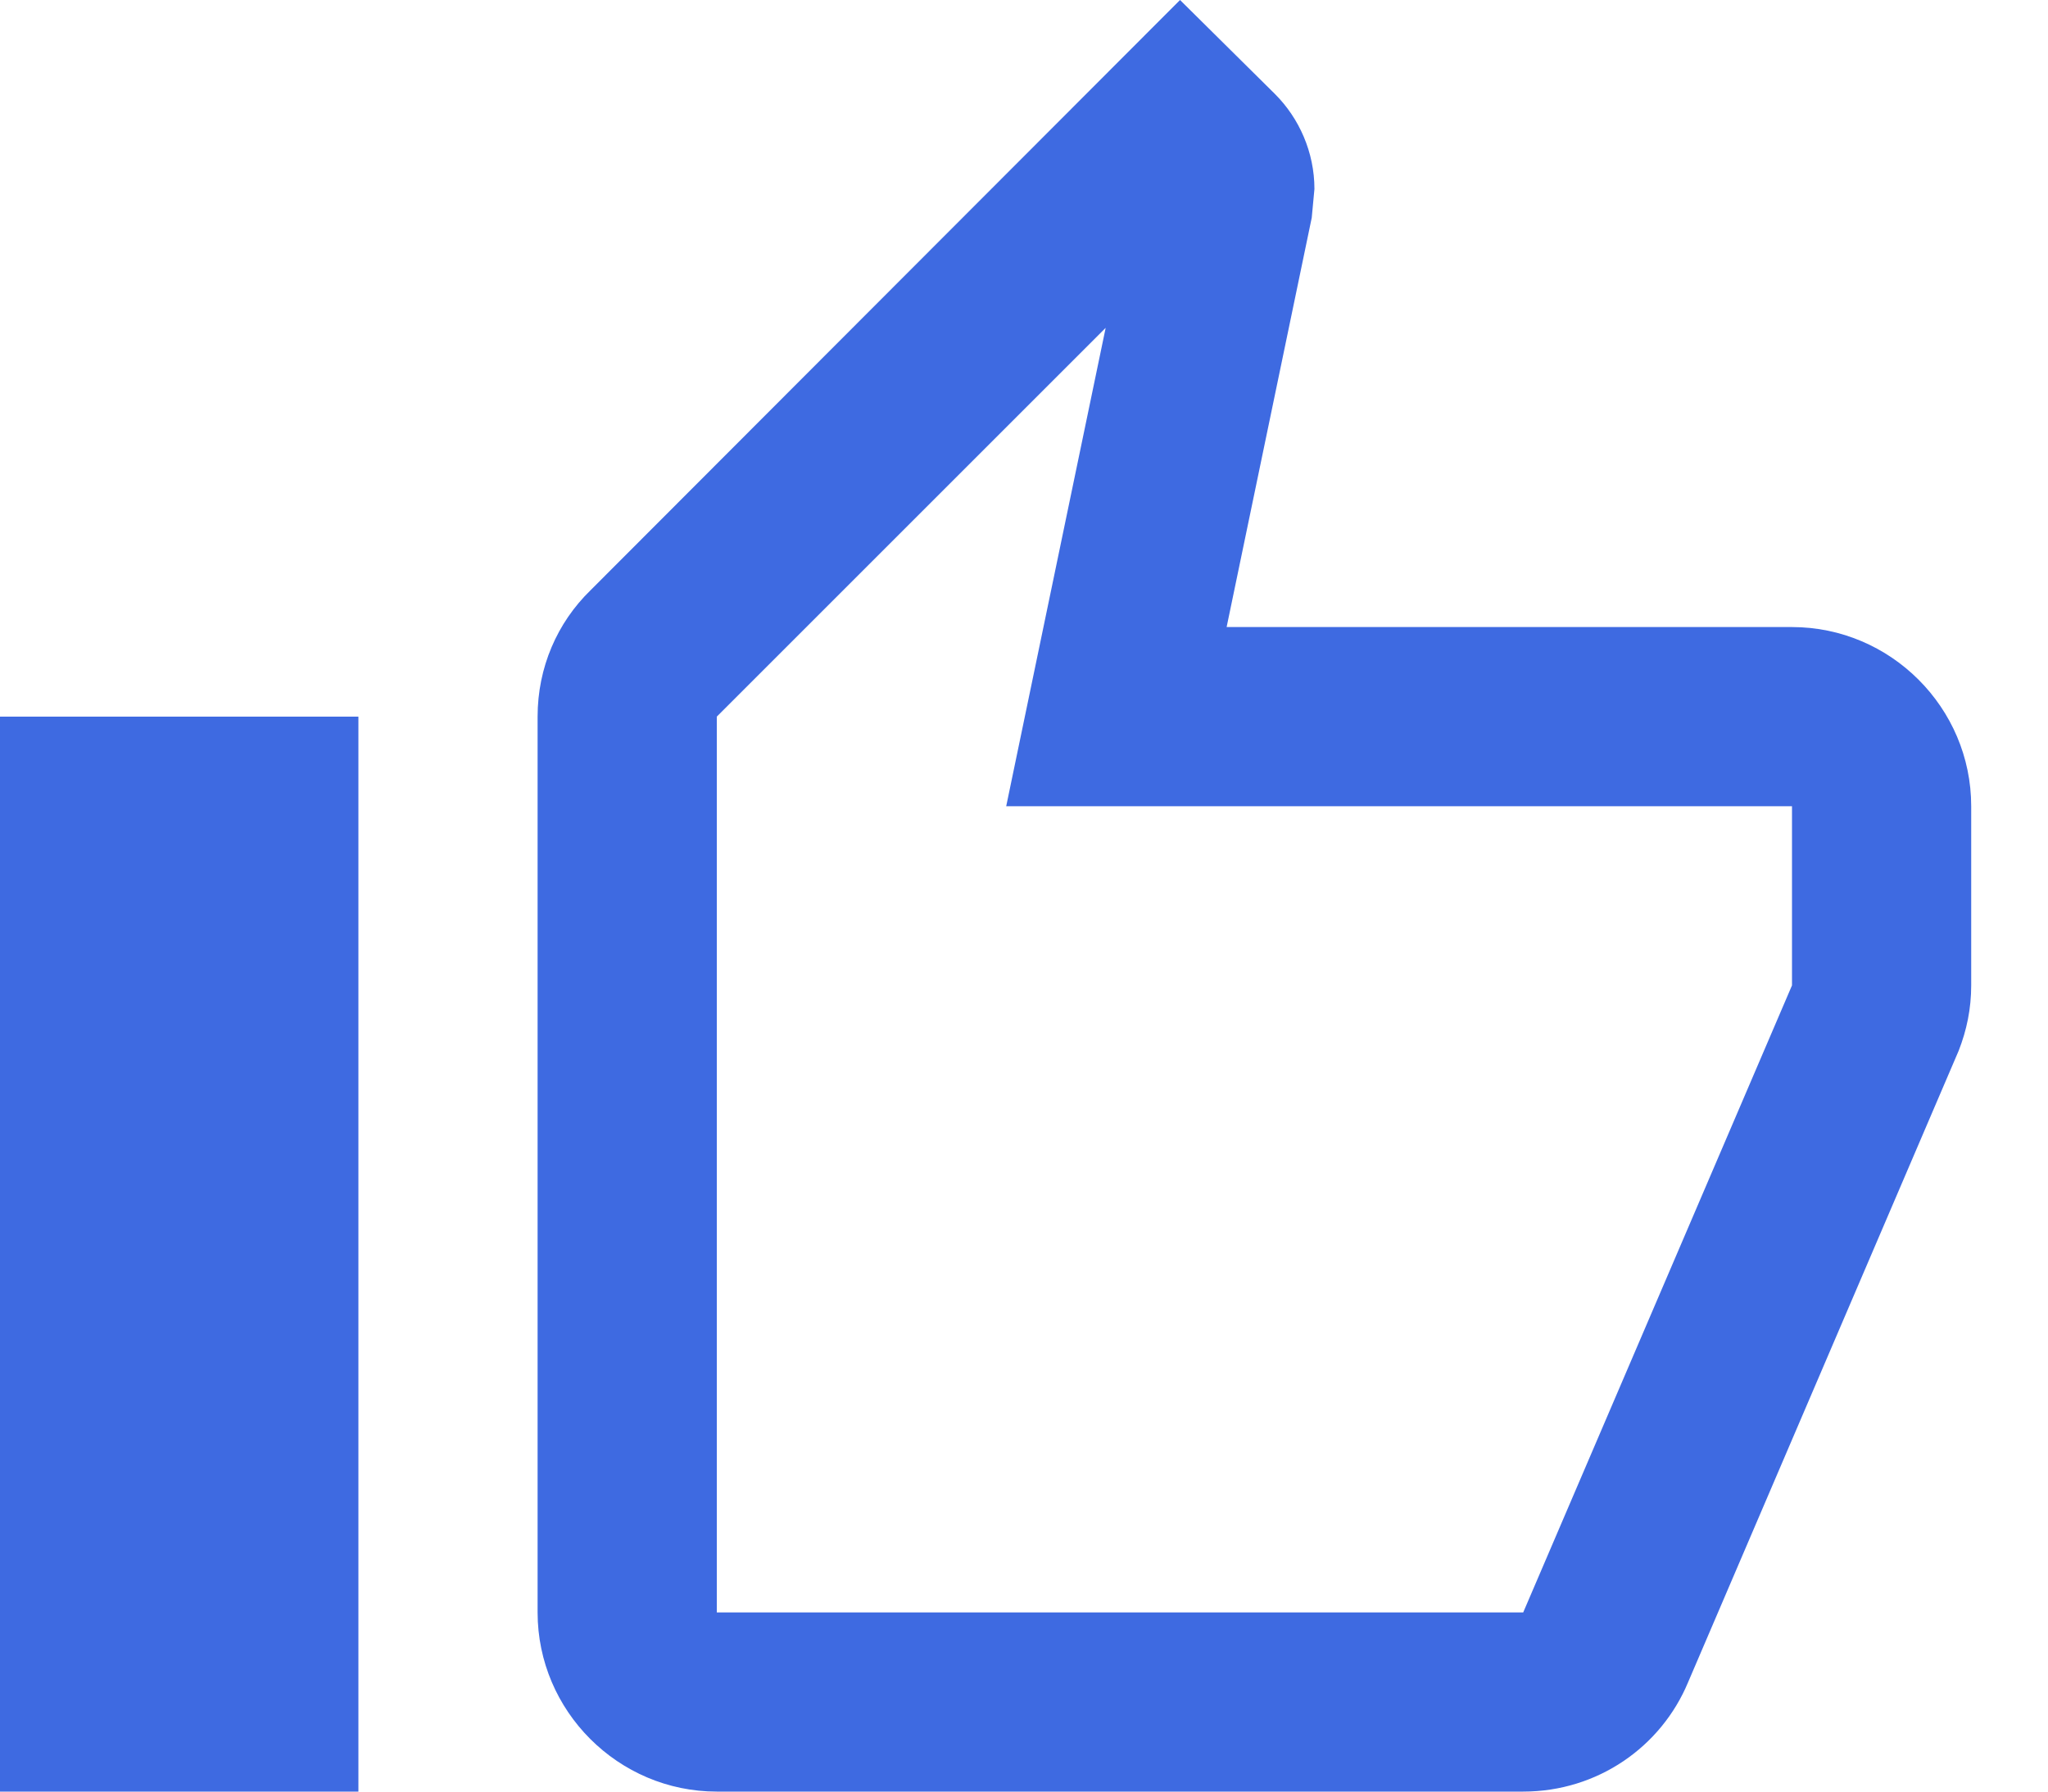 <svg width="16" height="14" viewBox="0 0 16 14" fill="none" xmlns="http://www.w3.org/2000/svg">
<path d="M14 4.9H9.583L10.248 1.701L10.269 1.477C10.269 1.19 10.15 0.924 9.961 0.735L9.219 0L4.613 4.613C4.354 4.865 4.2 5.215 4.2 5.6V12.6C4.2 13.37 4.83 14 5.6 14H11.9C12.481 14 12.978 13.65 13.188 13.146L15.302 8.211C15.365 8.05 15.4 7.882 15.4 7.7V6.3C15.4 5.53 14.77 4.9 14 4.9ZM14 7.7L11.9 12.6H5.6V5.6L8.638 2.562L7.861 6.3H14V7.7ZM0 5.6H2.8V14H0V5.6Z" fill="#3E6AE1"/>
</svg>
